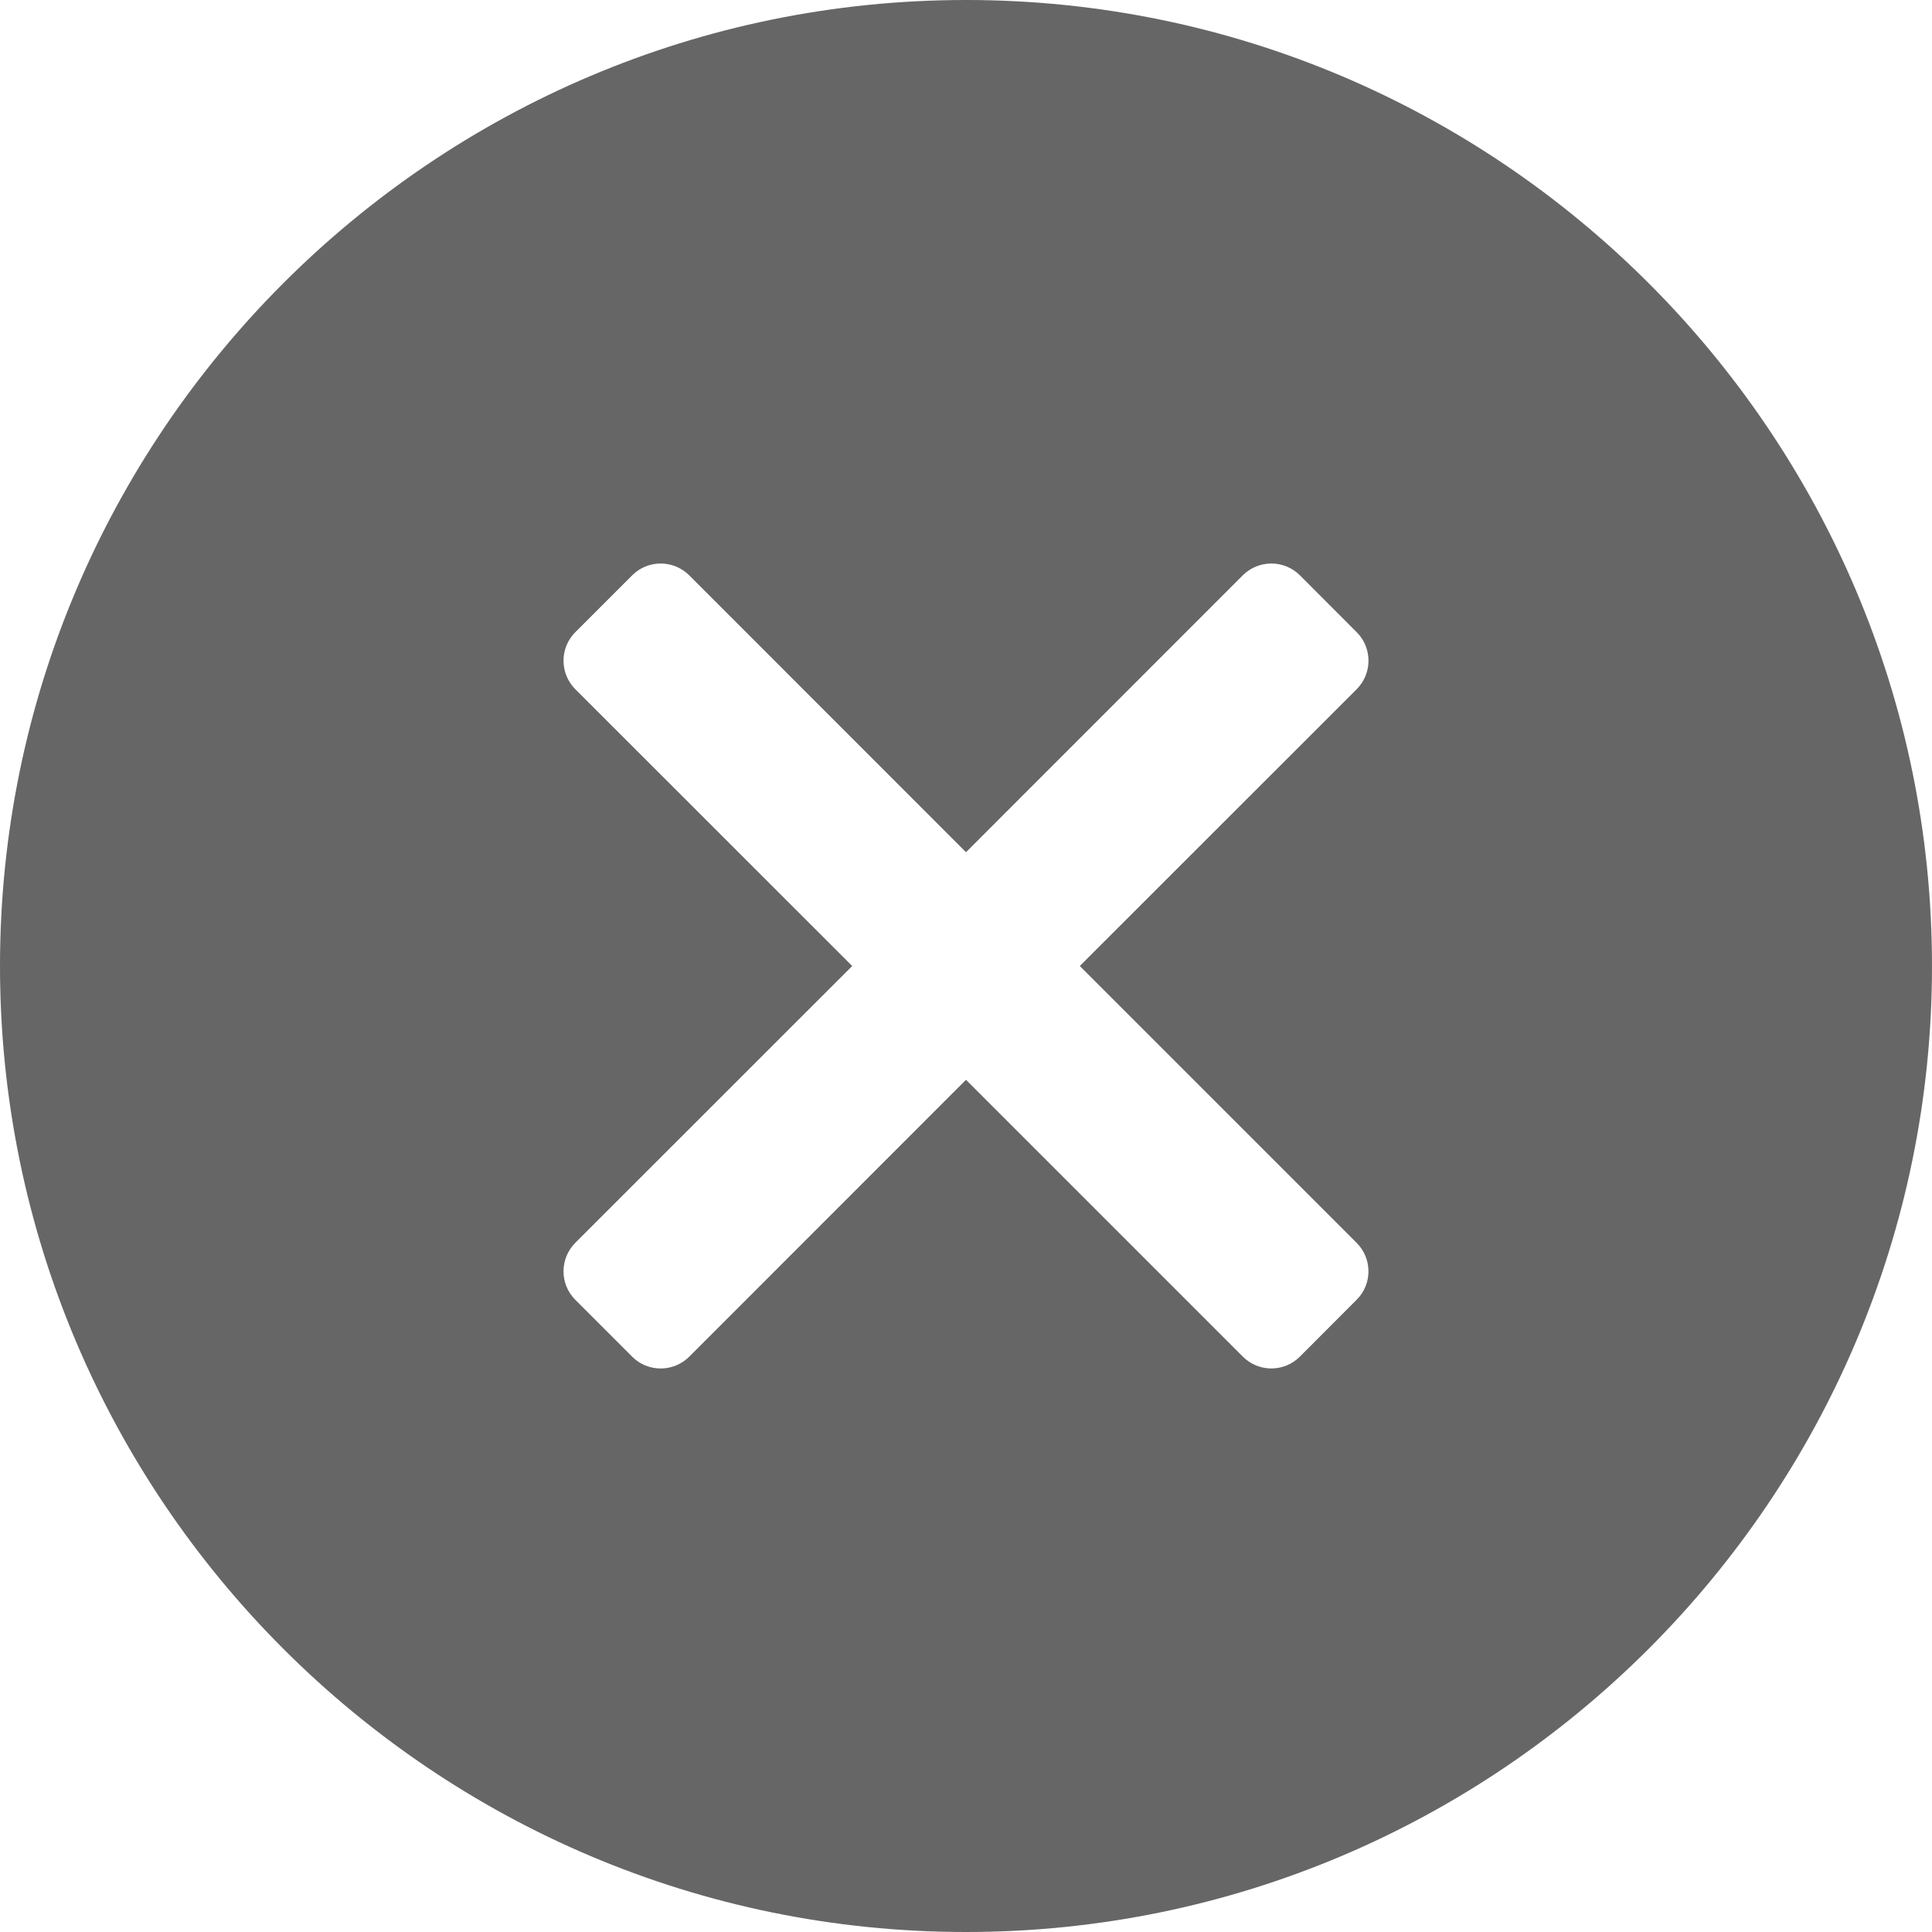 <svg width="20" height="20" viewBox="0 0 20 20" fill="none" xmlns="http://www.w3.org/2000/svg">
<path d="M10 0C4.486 0 0 4.486 0 10C0 15.514 4.486 20 10 20C15.514 20 20 15.514 20 10C20 4.486 15.514 0 10 0ZM14.044 12.866C14.207 13.029 14.207 13.293 14.044 13.455L13.456 14.044C13.293 14.207 13.029 14.207 12.866 14.044L10 11.178L7.134 14.045C6.971 14.207 6.707 14.207 6.545 14.045L5.955 13.455C5.793 13.293 5.793 13.029 5.955 12.866L8.822 10L5.955 7.134C5.793 6.971 5.793 6.707 5.955 6.545L6.545 5.955C6.707 5.793 6.971 5.793 7.134 5.955L10 8.822L12.866 5.955C13.029 5.793 13.293 5.793 13.456 5.955L14.045 6.545C14.207 6.707 14.207 6.971 14.045 7.134L11.178 10L14.044 12.866Z" fill="#666666"/>
</svg>
